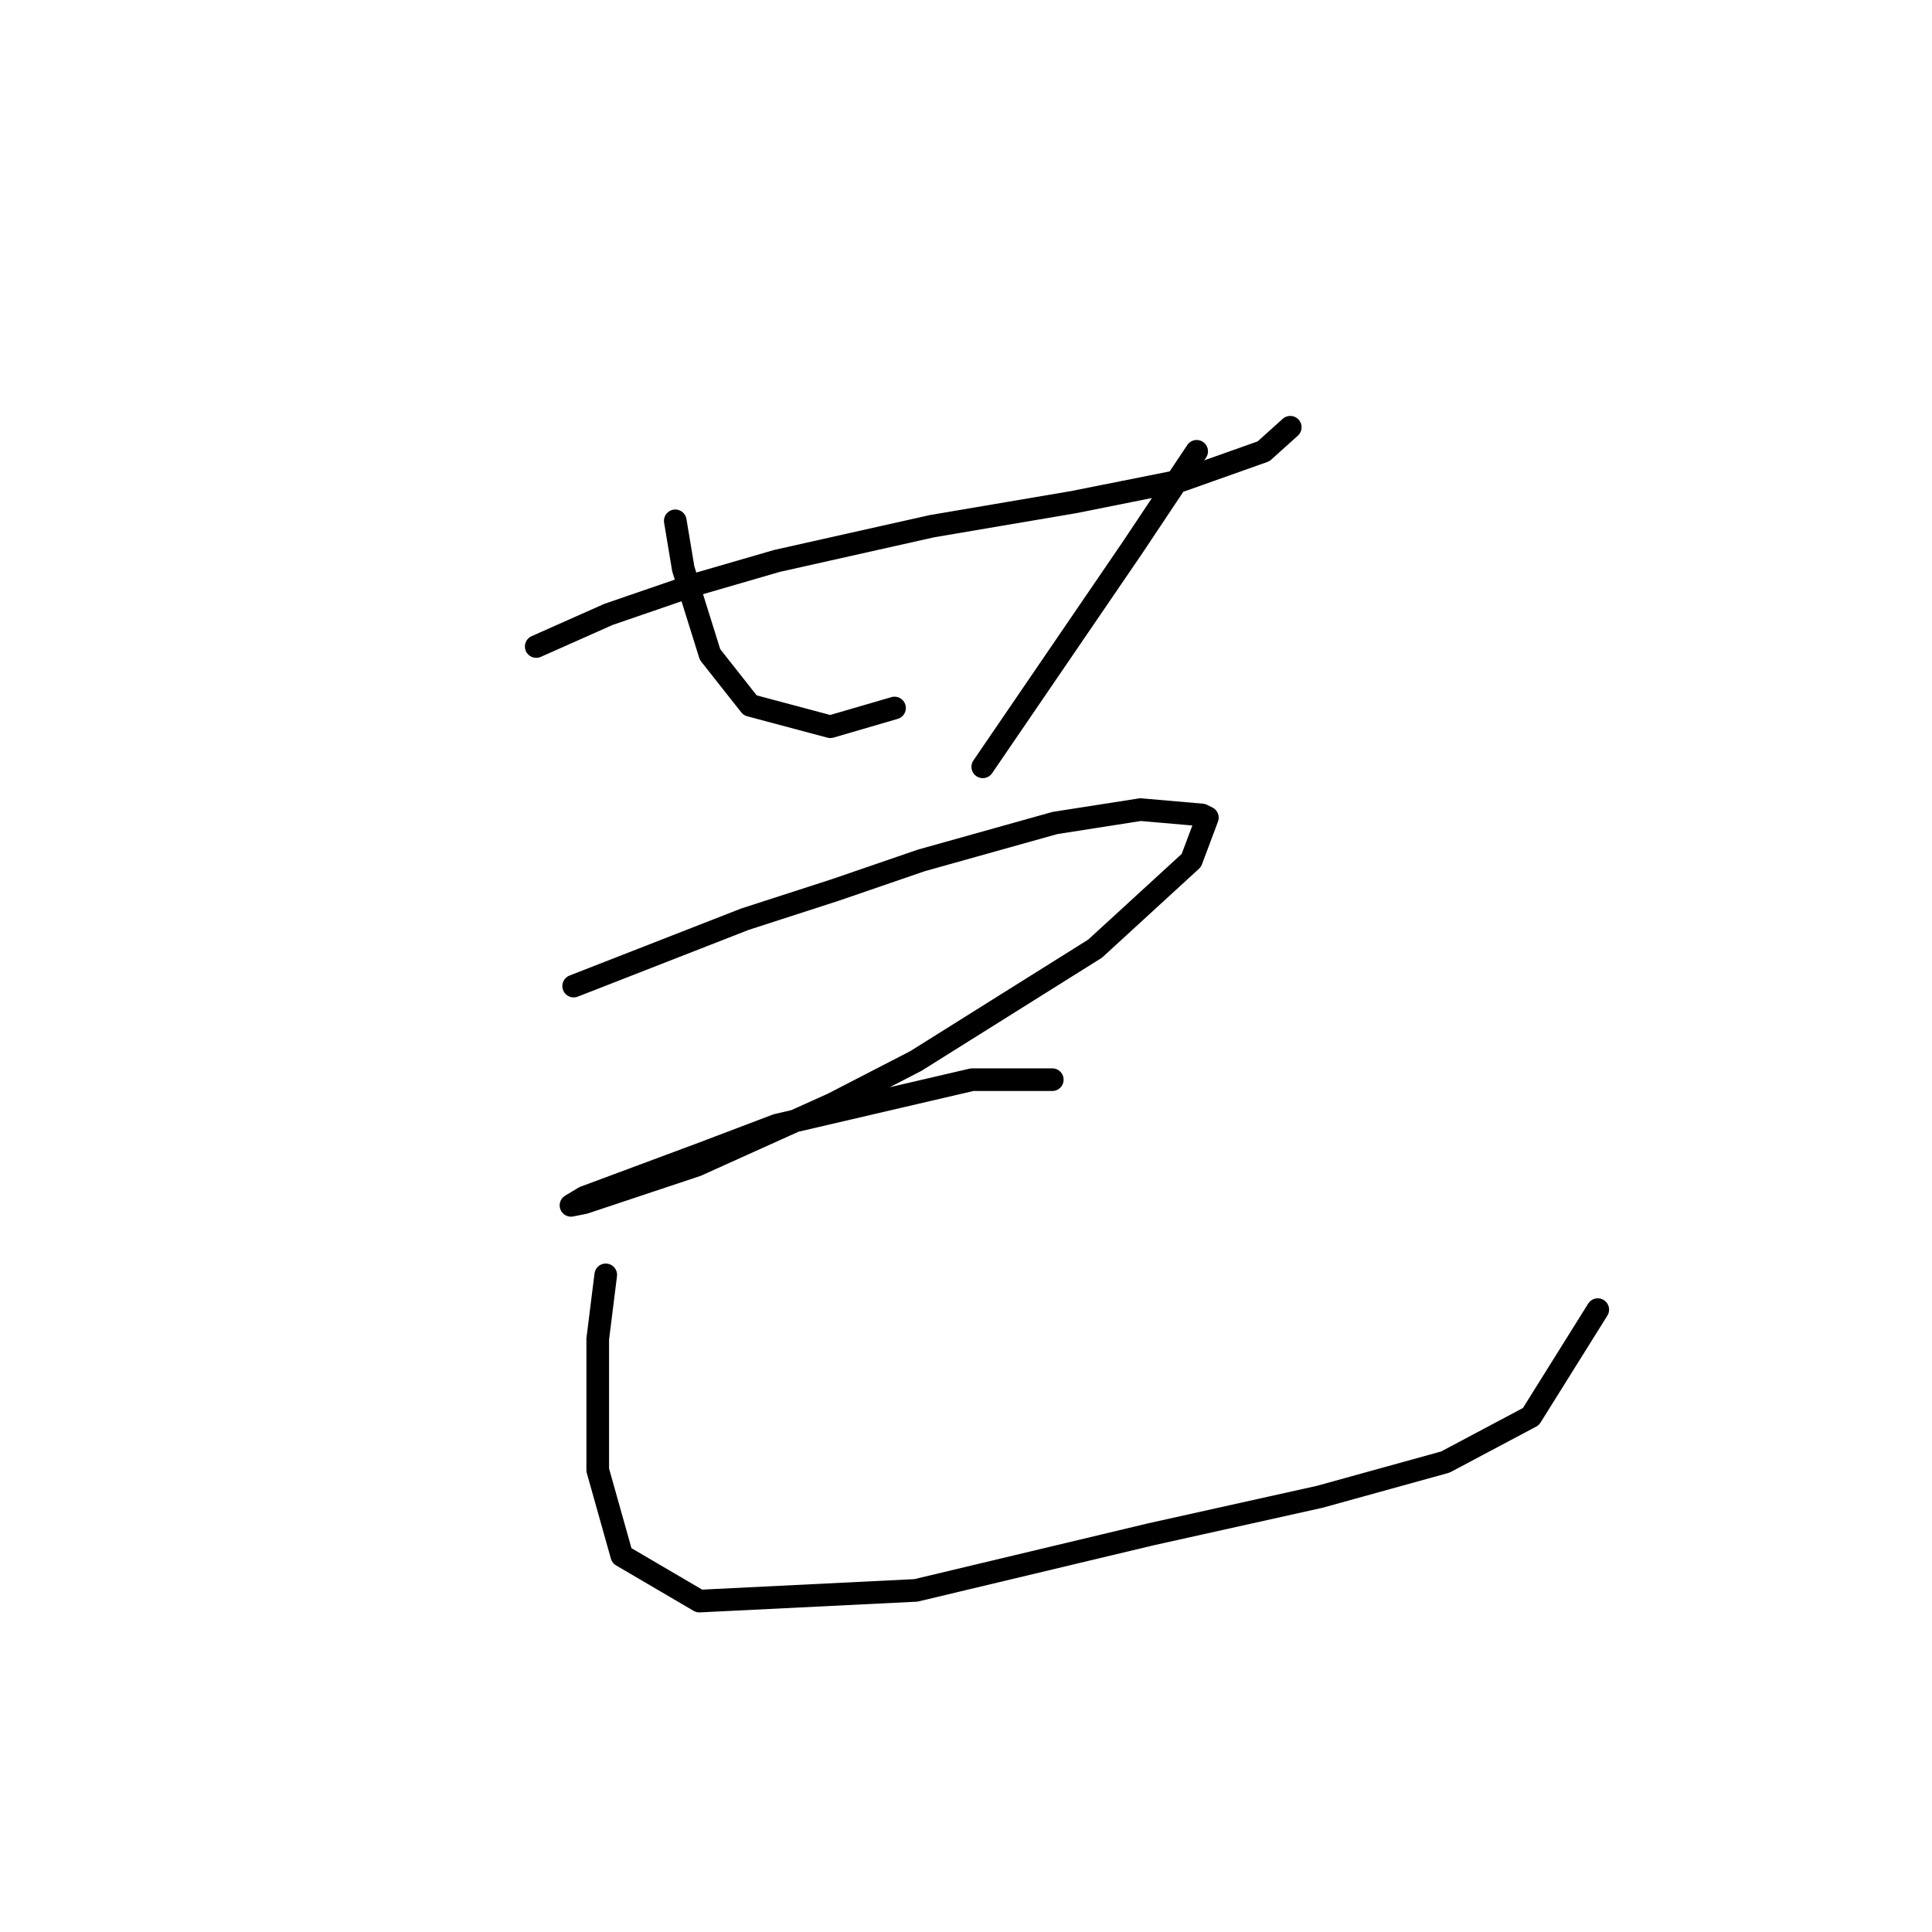 <?xml version="1.0" standalone="no"?>
    <svg width="256" height="256" xmlns="http://www.w3.org/2000/svg" version="1.1">
    <polyline stroke="black" stroke-width="3" stroke-linecap="round" fill="transparent" stroke-linejoin="round" points="71.053 85.666 80.619 81.414 91.957 77.517 102.941 74.328 123.49 69.722 142.268 66.533 156.441 63.699 167.424 59.801 170.967 56.613 170.967 56.613 " />
        <polyline stroke="black" stroke-width="3" stroke-linecap="round" fill="transparent" stroke-linejoin="round" points="89.477 69.013 90.54 75.391 94.083 86.729 99.397 93.46 110.027 96.295 118.53 93.815 118.53 93.815 " />
        <polyline stroke="black" stroke-width="3" stroke-linecap="round" fill="transparent" stroke-linejoin="round" points="158.566 59.801 150.063 72.556 130.222 101.609 130.222 101.609 " />
        <polyline stroke="black" stroke-width="3" stroke-linecap="round" fill="transparent" stroke-linejoin="round" points="76.013 130.662 98.689 121.805 110.735 117.907 122.073 114.01 139.788 109.05 151.126 107.278 159.275 107.987 159.984 108.341 157.858 114.01 145.103 125.702 121.364 140.583 110.381 146.252 92.311 154.401 77.431 159.361 75.659 159.715 77.431 158.652 92.666 152.984 102.941 149.086 128.805 143.063 139.434 143.063 139.434 143.063 " />
        <polyline stroke="black" stroke-width="3" stroke-linecap="round" fill="transparent" stroke-linejoin="round" points="80.265 168.927 79.202 177.431 79.202 194.792 82.391 206.129 92.666 212.153 121.364 210.735 152.543 203.295 174.864 198.335 191.517 193.729 202.854 187.706 211.712 173.533 211.712 173.533 " />
        </svg>